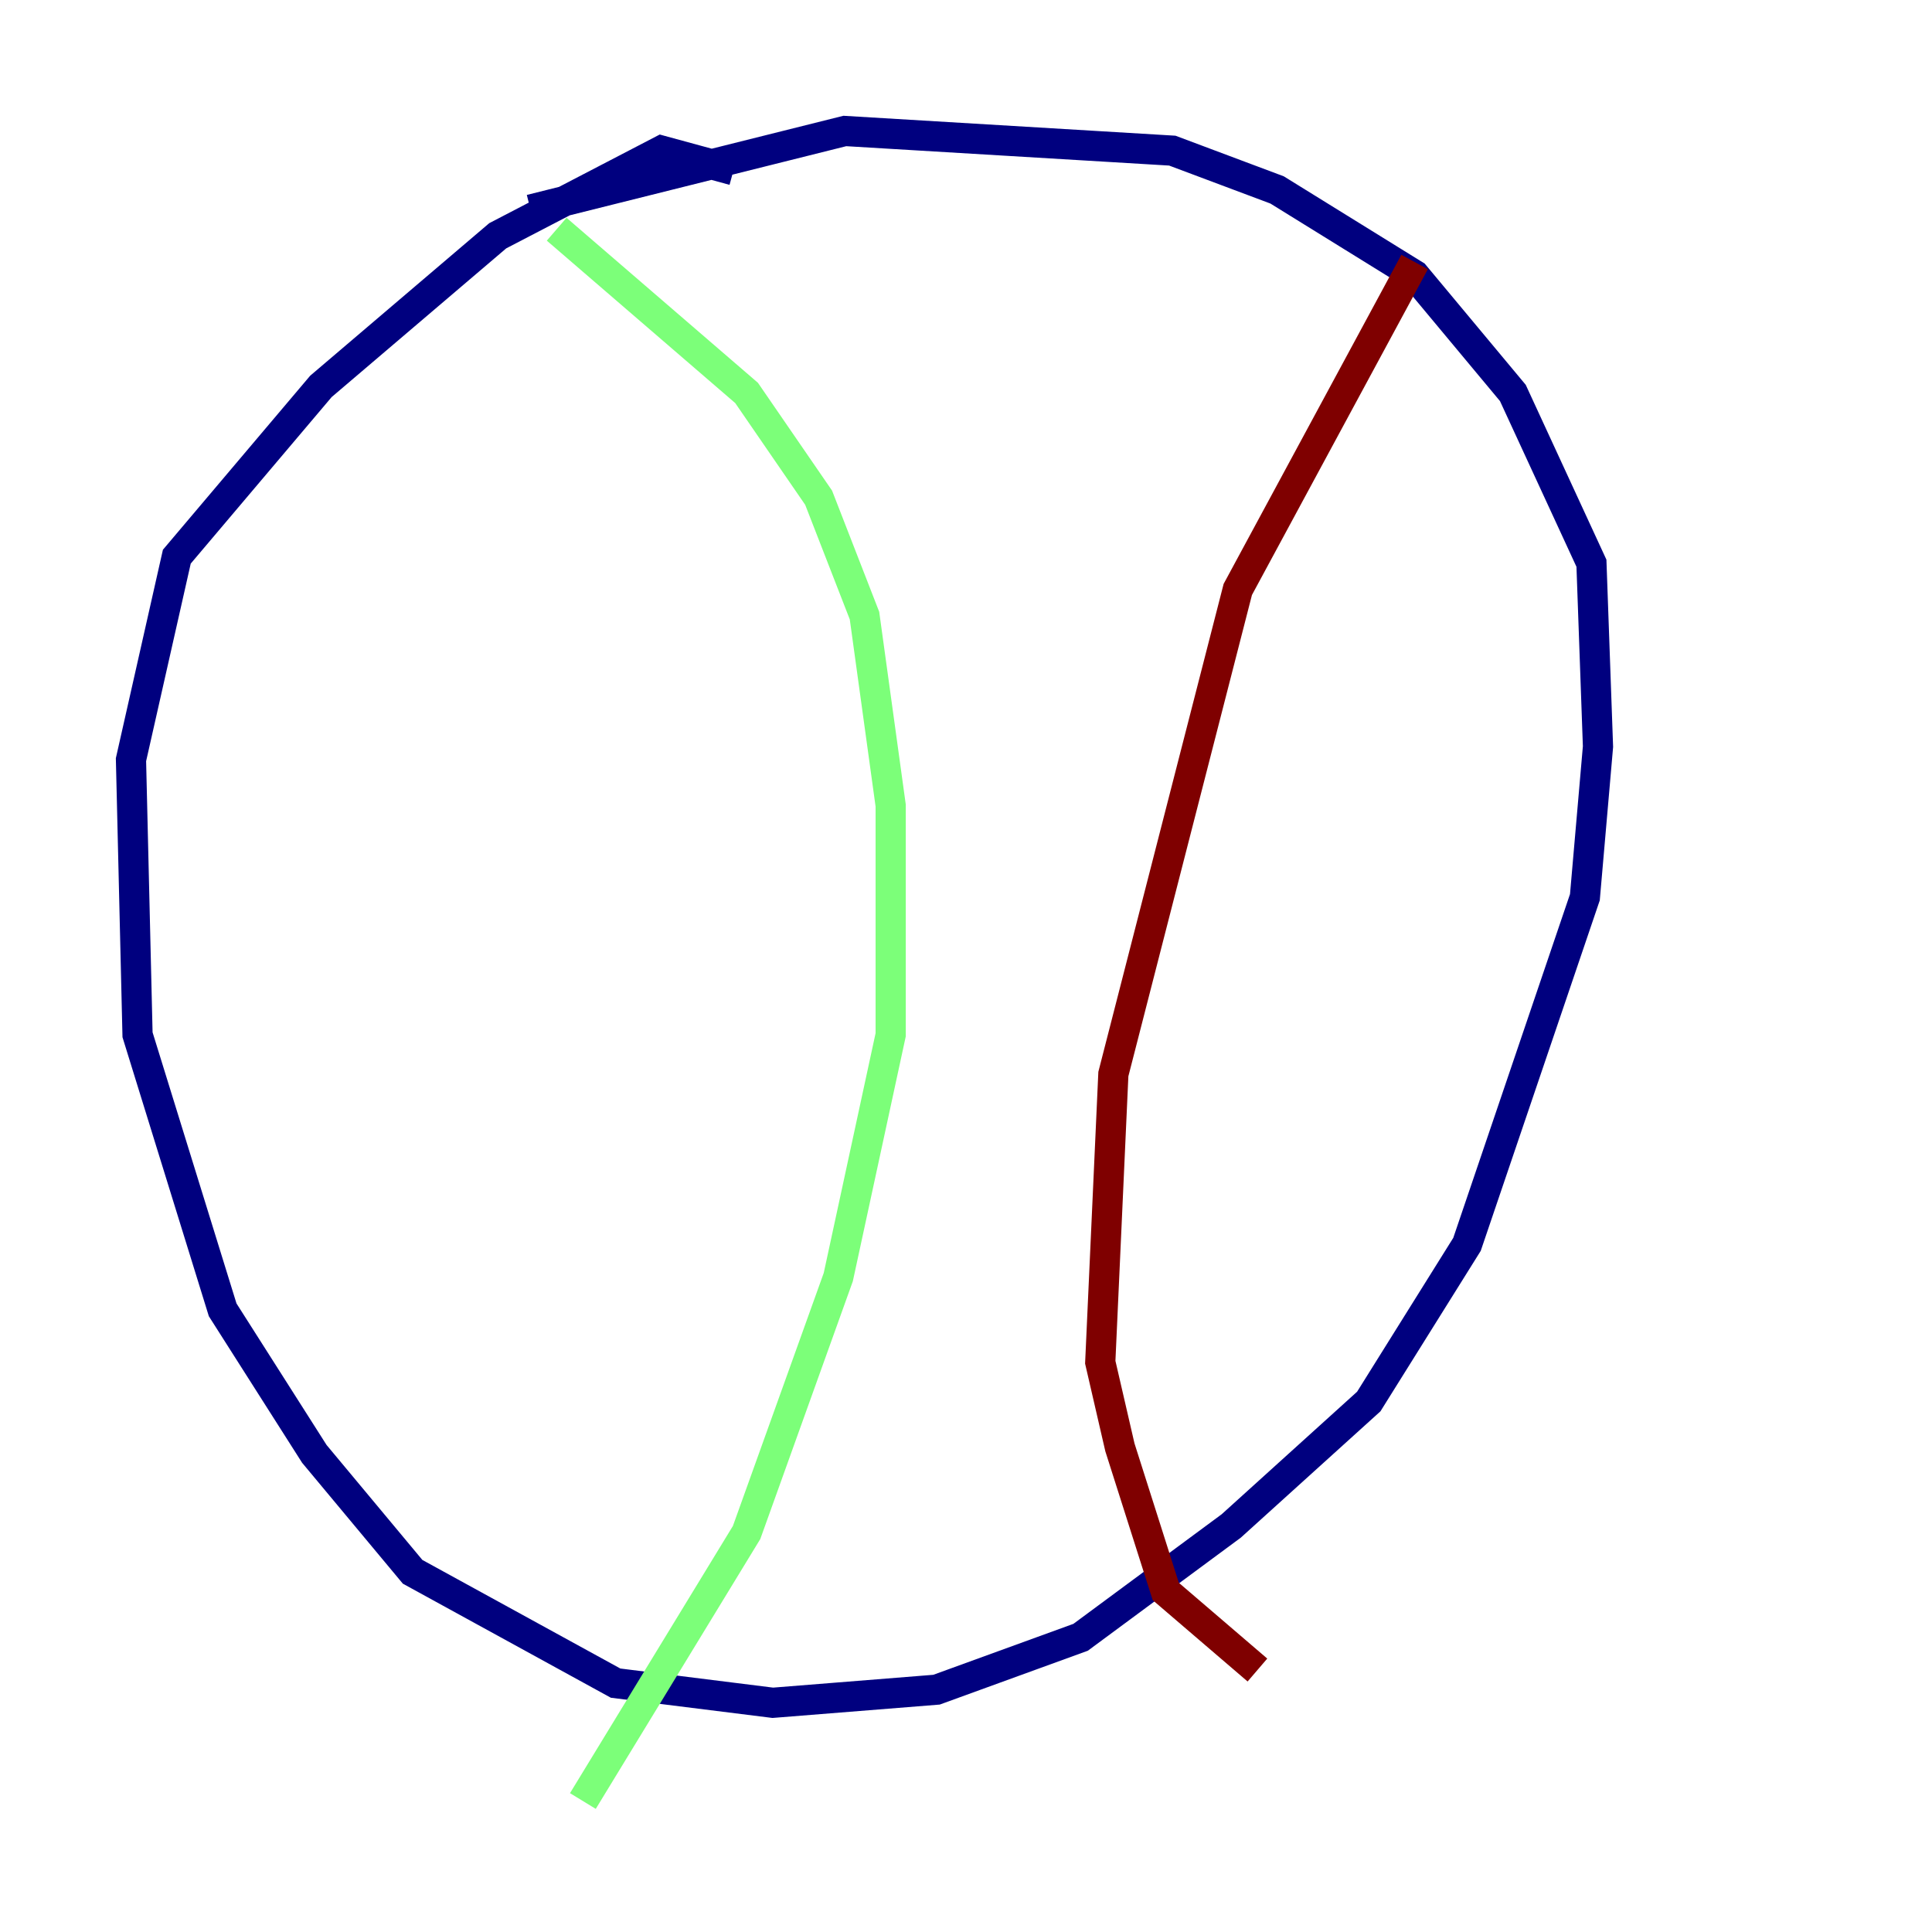 <?xml version="1.0" encoding="utf-8" ?>
<svg baseProfile="tiny" height="128" version="1.2" viewBox="0,0,128,128" width="128" xmlns="http://www.w3.org/2000/svg" xmlns:ev="http://www.w3.org/2001/xml-events" xmlns:xlink="http://www.w3.org/1999/xlink"><defs /><polyline fill="none" points="48.597,11.281 43.824,9.98 32.976,15.62 21.261,25.6 11.715,36.881 8.678,50.332 9.112,68.556 14.752,86.78 20.827,96.325 27.336,104.136 40.786,111.512 51.2,112.814 62.047,111.946 71.593,108.475 81.573,101.098 90.685,92.854 97.193,82.441 105.003,59.444 105.871,49.464 105.437,37.315 100.231,26.034 93.722,18.224 84.61,12.583 77.668,9.98 55.973,8.678 35.146,13.885" stroke="#00007f" stroke-width="2" /><polyline fill="none" points="36.881,15.186 49.464,26.034 54.237,32.976 57.275,40.786 59.01,53.37 59.01,68.556 55.539,84.61 49.464,101.532 38.617,119.322" stroke="#7cff79" stroke-width="2" /><polyline fill="none" points="93.722,17.356 82.007,39.051 73.763,71.159 72.895,90.251 74.197,95.891 77.234,105.437 83.308,110.644" stroke="#7f0000" stroke-width="2" /></svg>